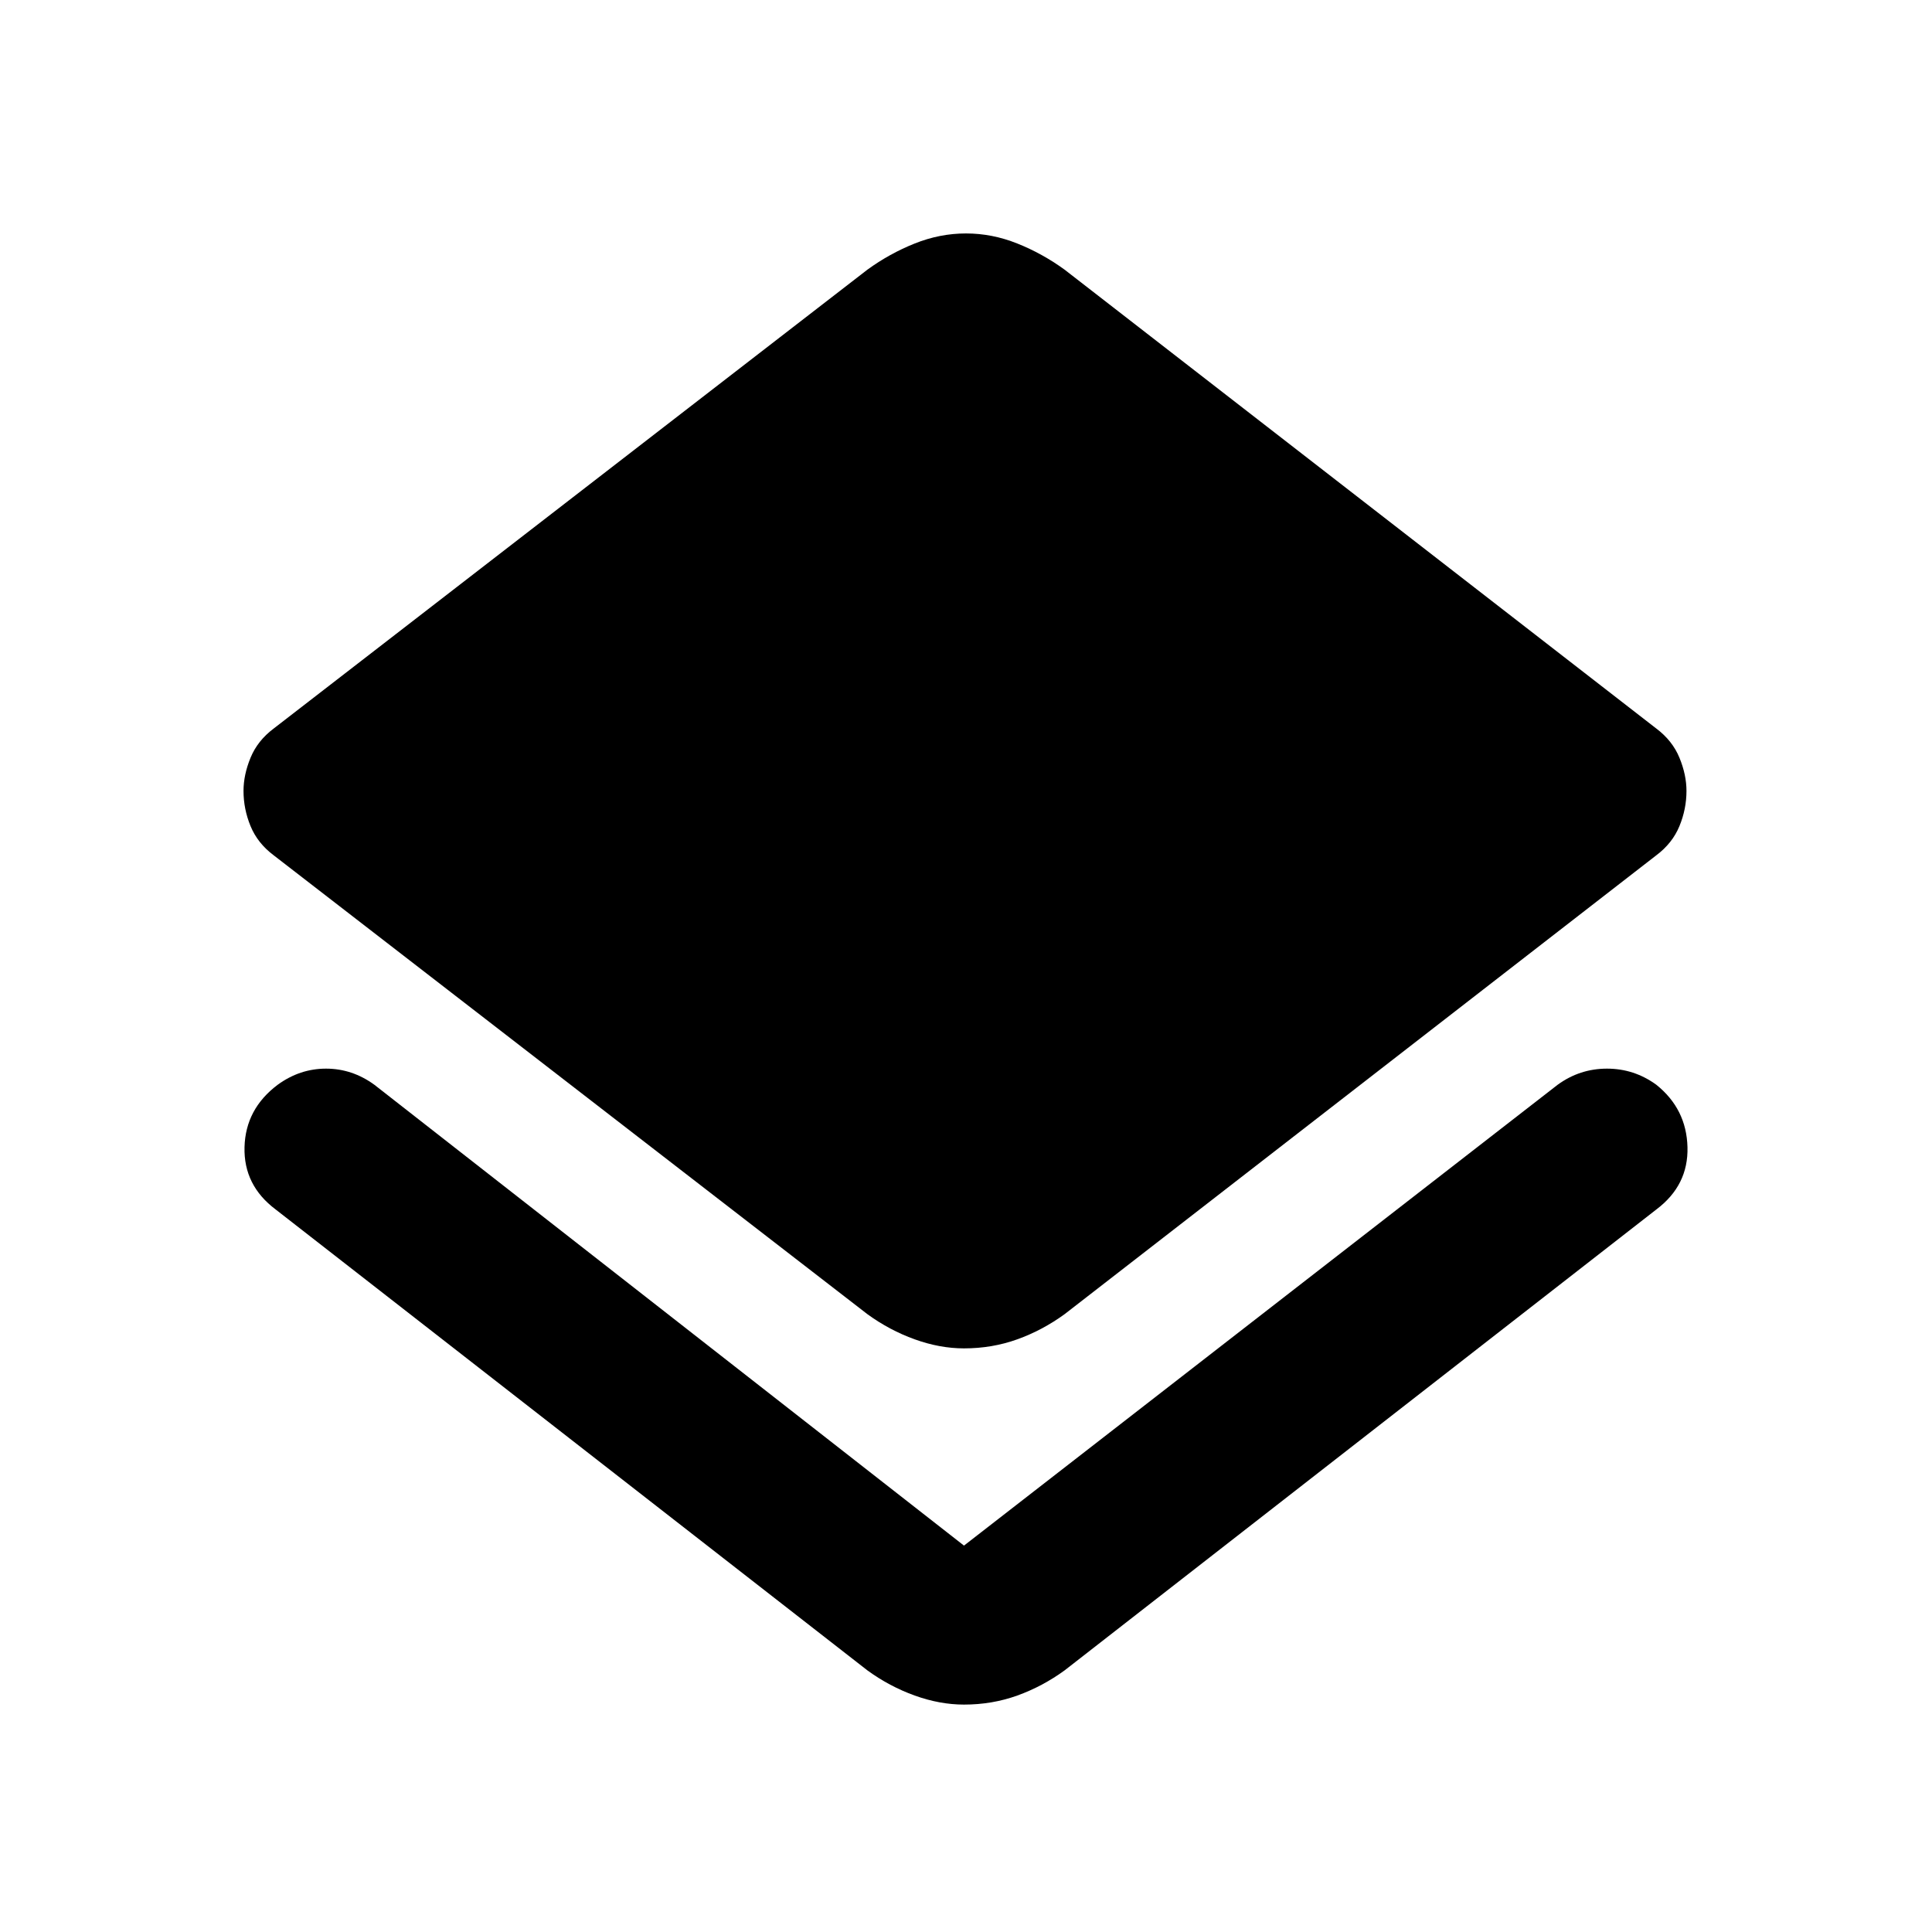 <svg xmlns="http://www.w3.org/2000/svg" height="48" width="48"><path d="M23.95 42.35Q23.35 42.35 22.725 42.125Q22.1 41.9 21.55 41.5L6.85 30.05Q6.05 29.45 6.075 28.5Q6.1 27.55 6.9 26.95Q7.45 26.55 8.1 26.55Q8.75 26.55 9.3 26.95L23.95 38.4Q23.95 38.4 23.95 38.4Q23.95 38.4 23.95 38.4L38.7 26.95Q39.25 26.55 39.925 26.55Q40.6 26.55 41.15 26.95Q41.9 27.55 41.925 28.5Q41.95 29.45 41.15 30.05L26.45 41.5Q25.9 41.9 25.275 42.125Q24.65 42.35 23.95 42.35ZM23.95 33.5Q23.35 33.5 22.725 33.275Q22.1 33.05 21.55 32.65L6.8 21.25Q6.4 20.95 6.225 20.525Q6.05 20.1 6.05 19.65Q6.05 19.25 6.225 18.825Q6.4 18.4 6.8 18.1L21.55 6.7Q22.1 6.3 22.725 6.05Q23.35 5.8 24 5.8Q24.65 5.8 25.275 6.05Q25.9 6.3 26.45 6.7L41.15 18.1Q41.55 18.4 41.725 18.825Q41.9 19.25 41.9 19.65Q41.9 20.1 41.725 20.525Q41.55 20.95 41.15 21.25L26.45 32.65Q25.9 33.05 25.275 33.275Q24.65 33.5 23.95 33.5Z"/></svg>